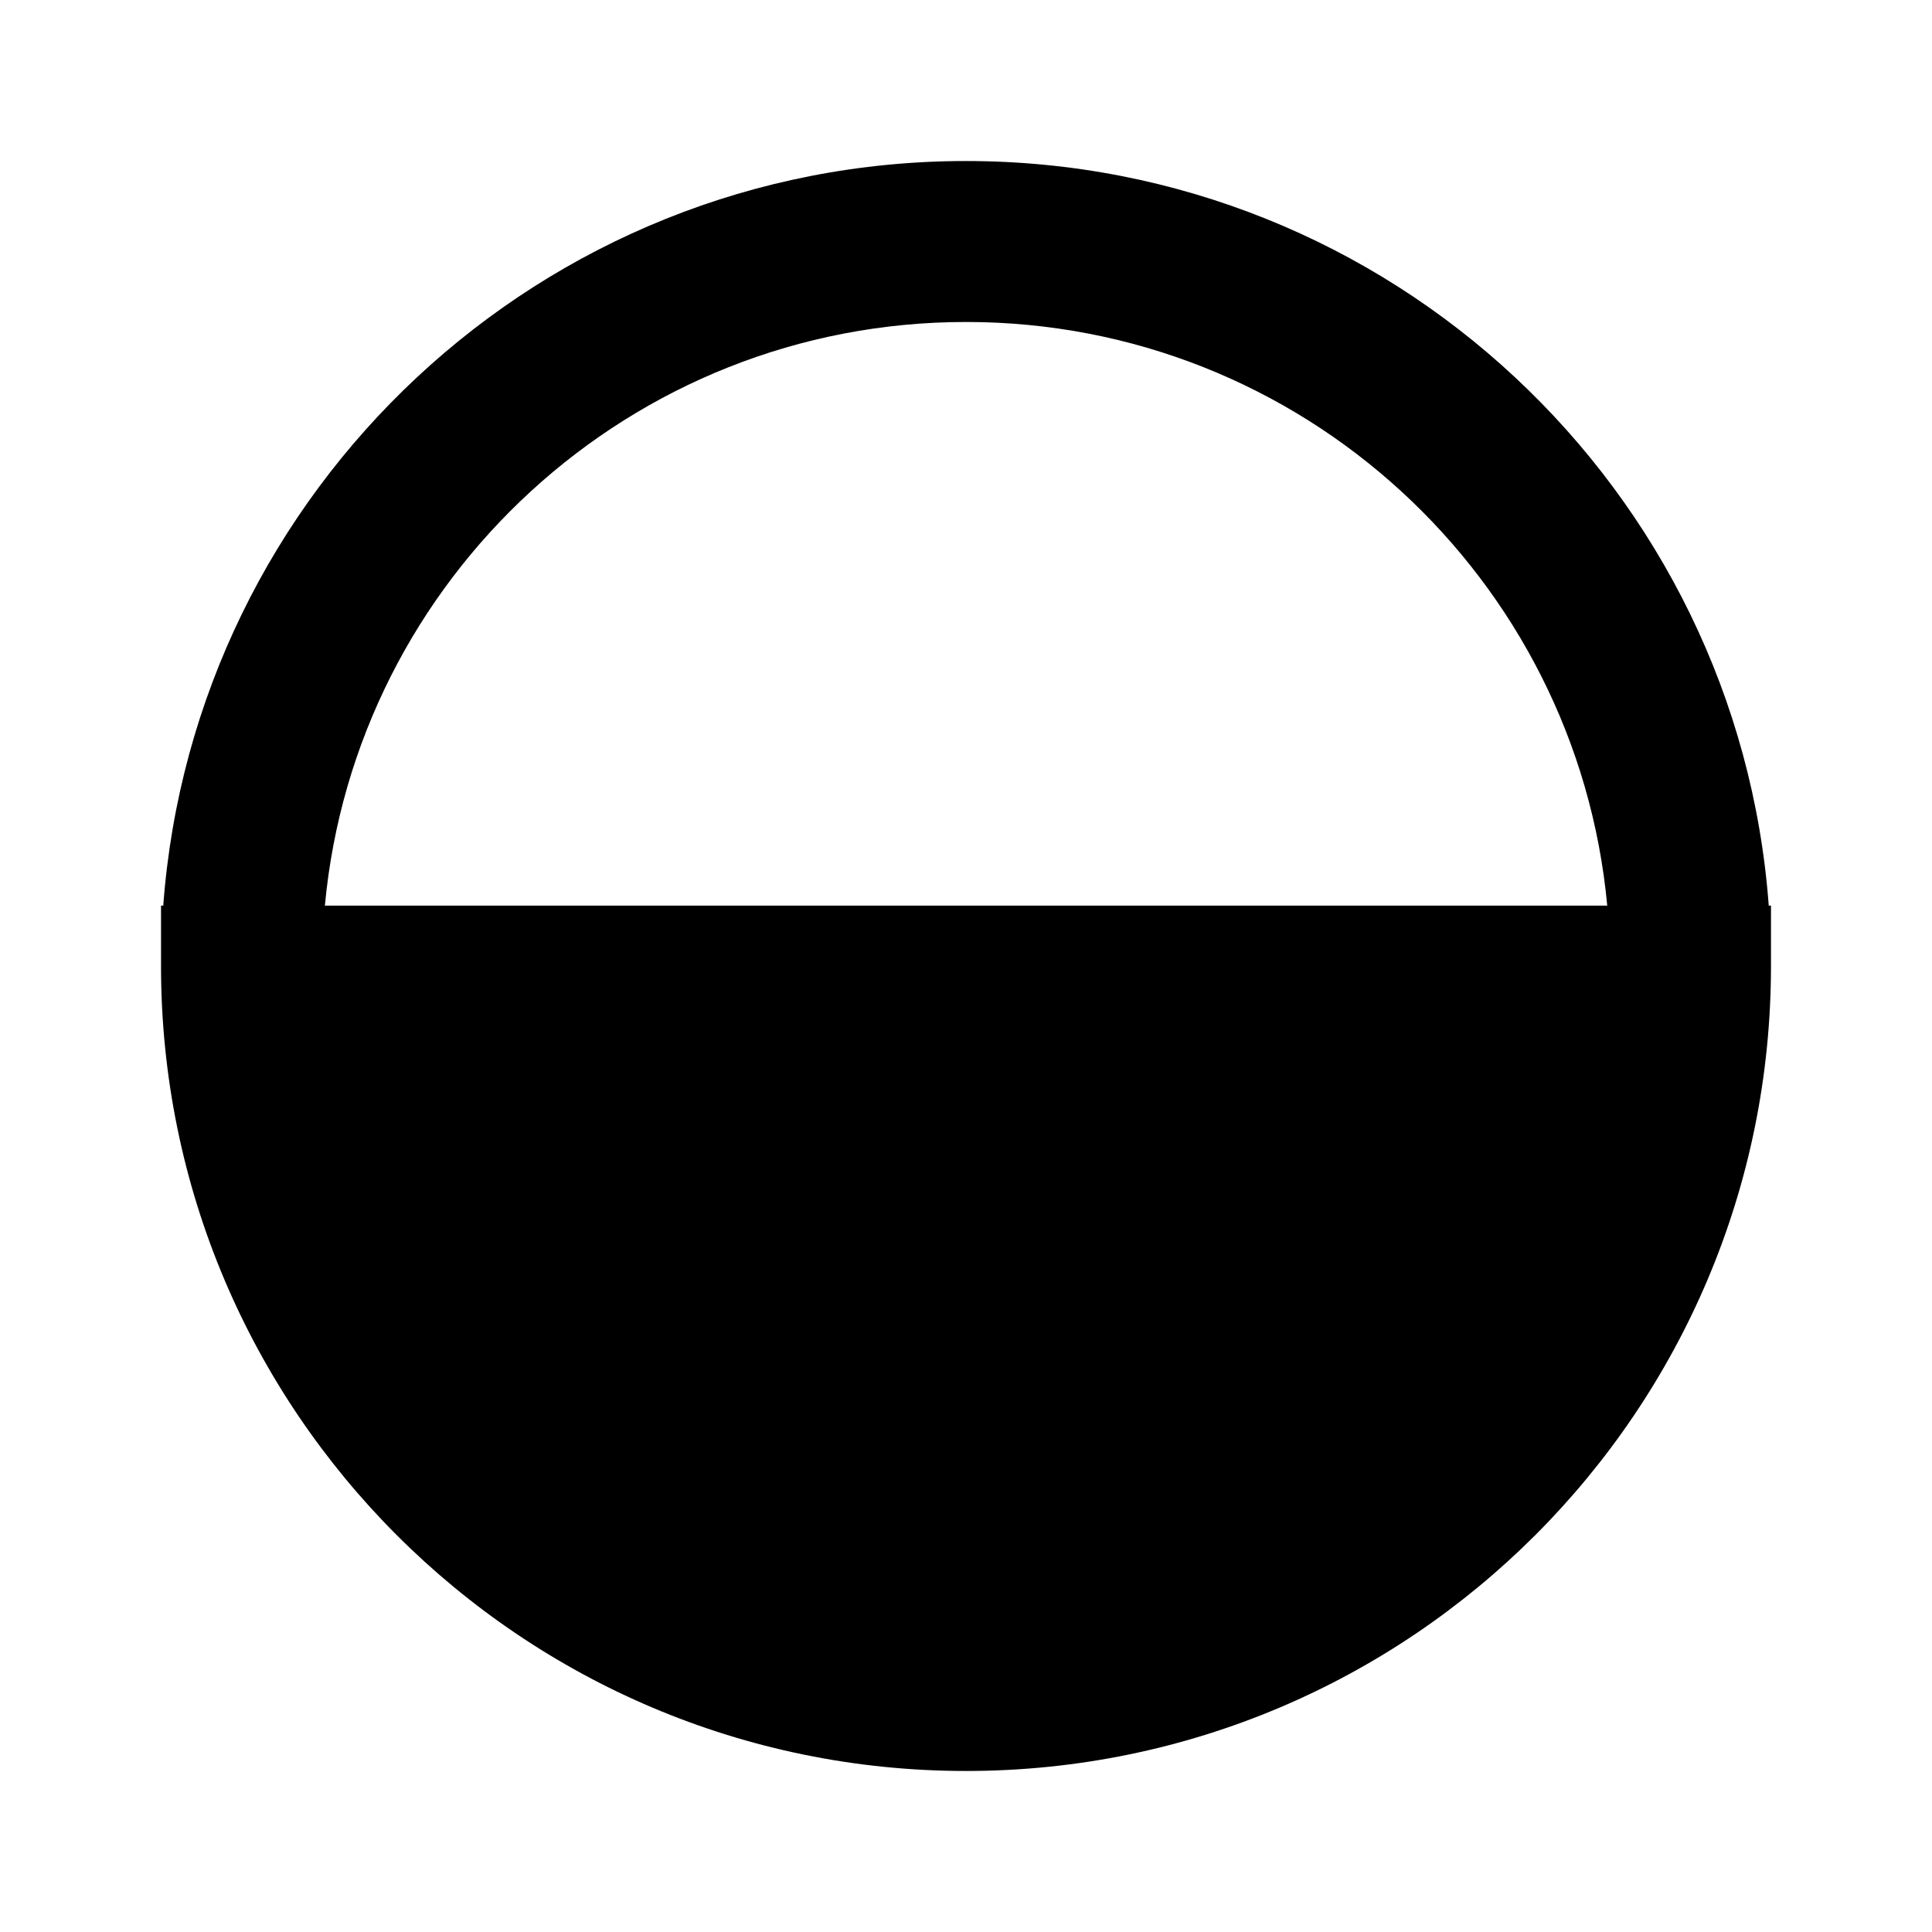 <!-- Generated by IcoMoon.io -->
<svg version="1.1" xmlns="http://www.w3.org/2000/svg" width="32" height="32" viewBox="0 0 32 32">
<title>circle-half-fill-filled</title>
<path d="M2.704 15c0.511-6.897 6.269-12.333 13.296-12.333s12.785 5.437 13.296 12.333h0.037v1c0 7.364-5.97 13.333-13.333 13.333s-13.333-5.97-13.333-13.333v-1h0.037zM5.38 15h21.241c-0.504-5.422-5.067-9.667-10.62-9.667s-10.116 4.245-10.62 9.667z"></path>
</svg>
